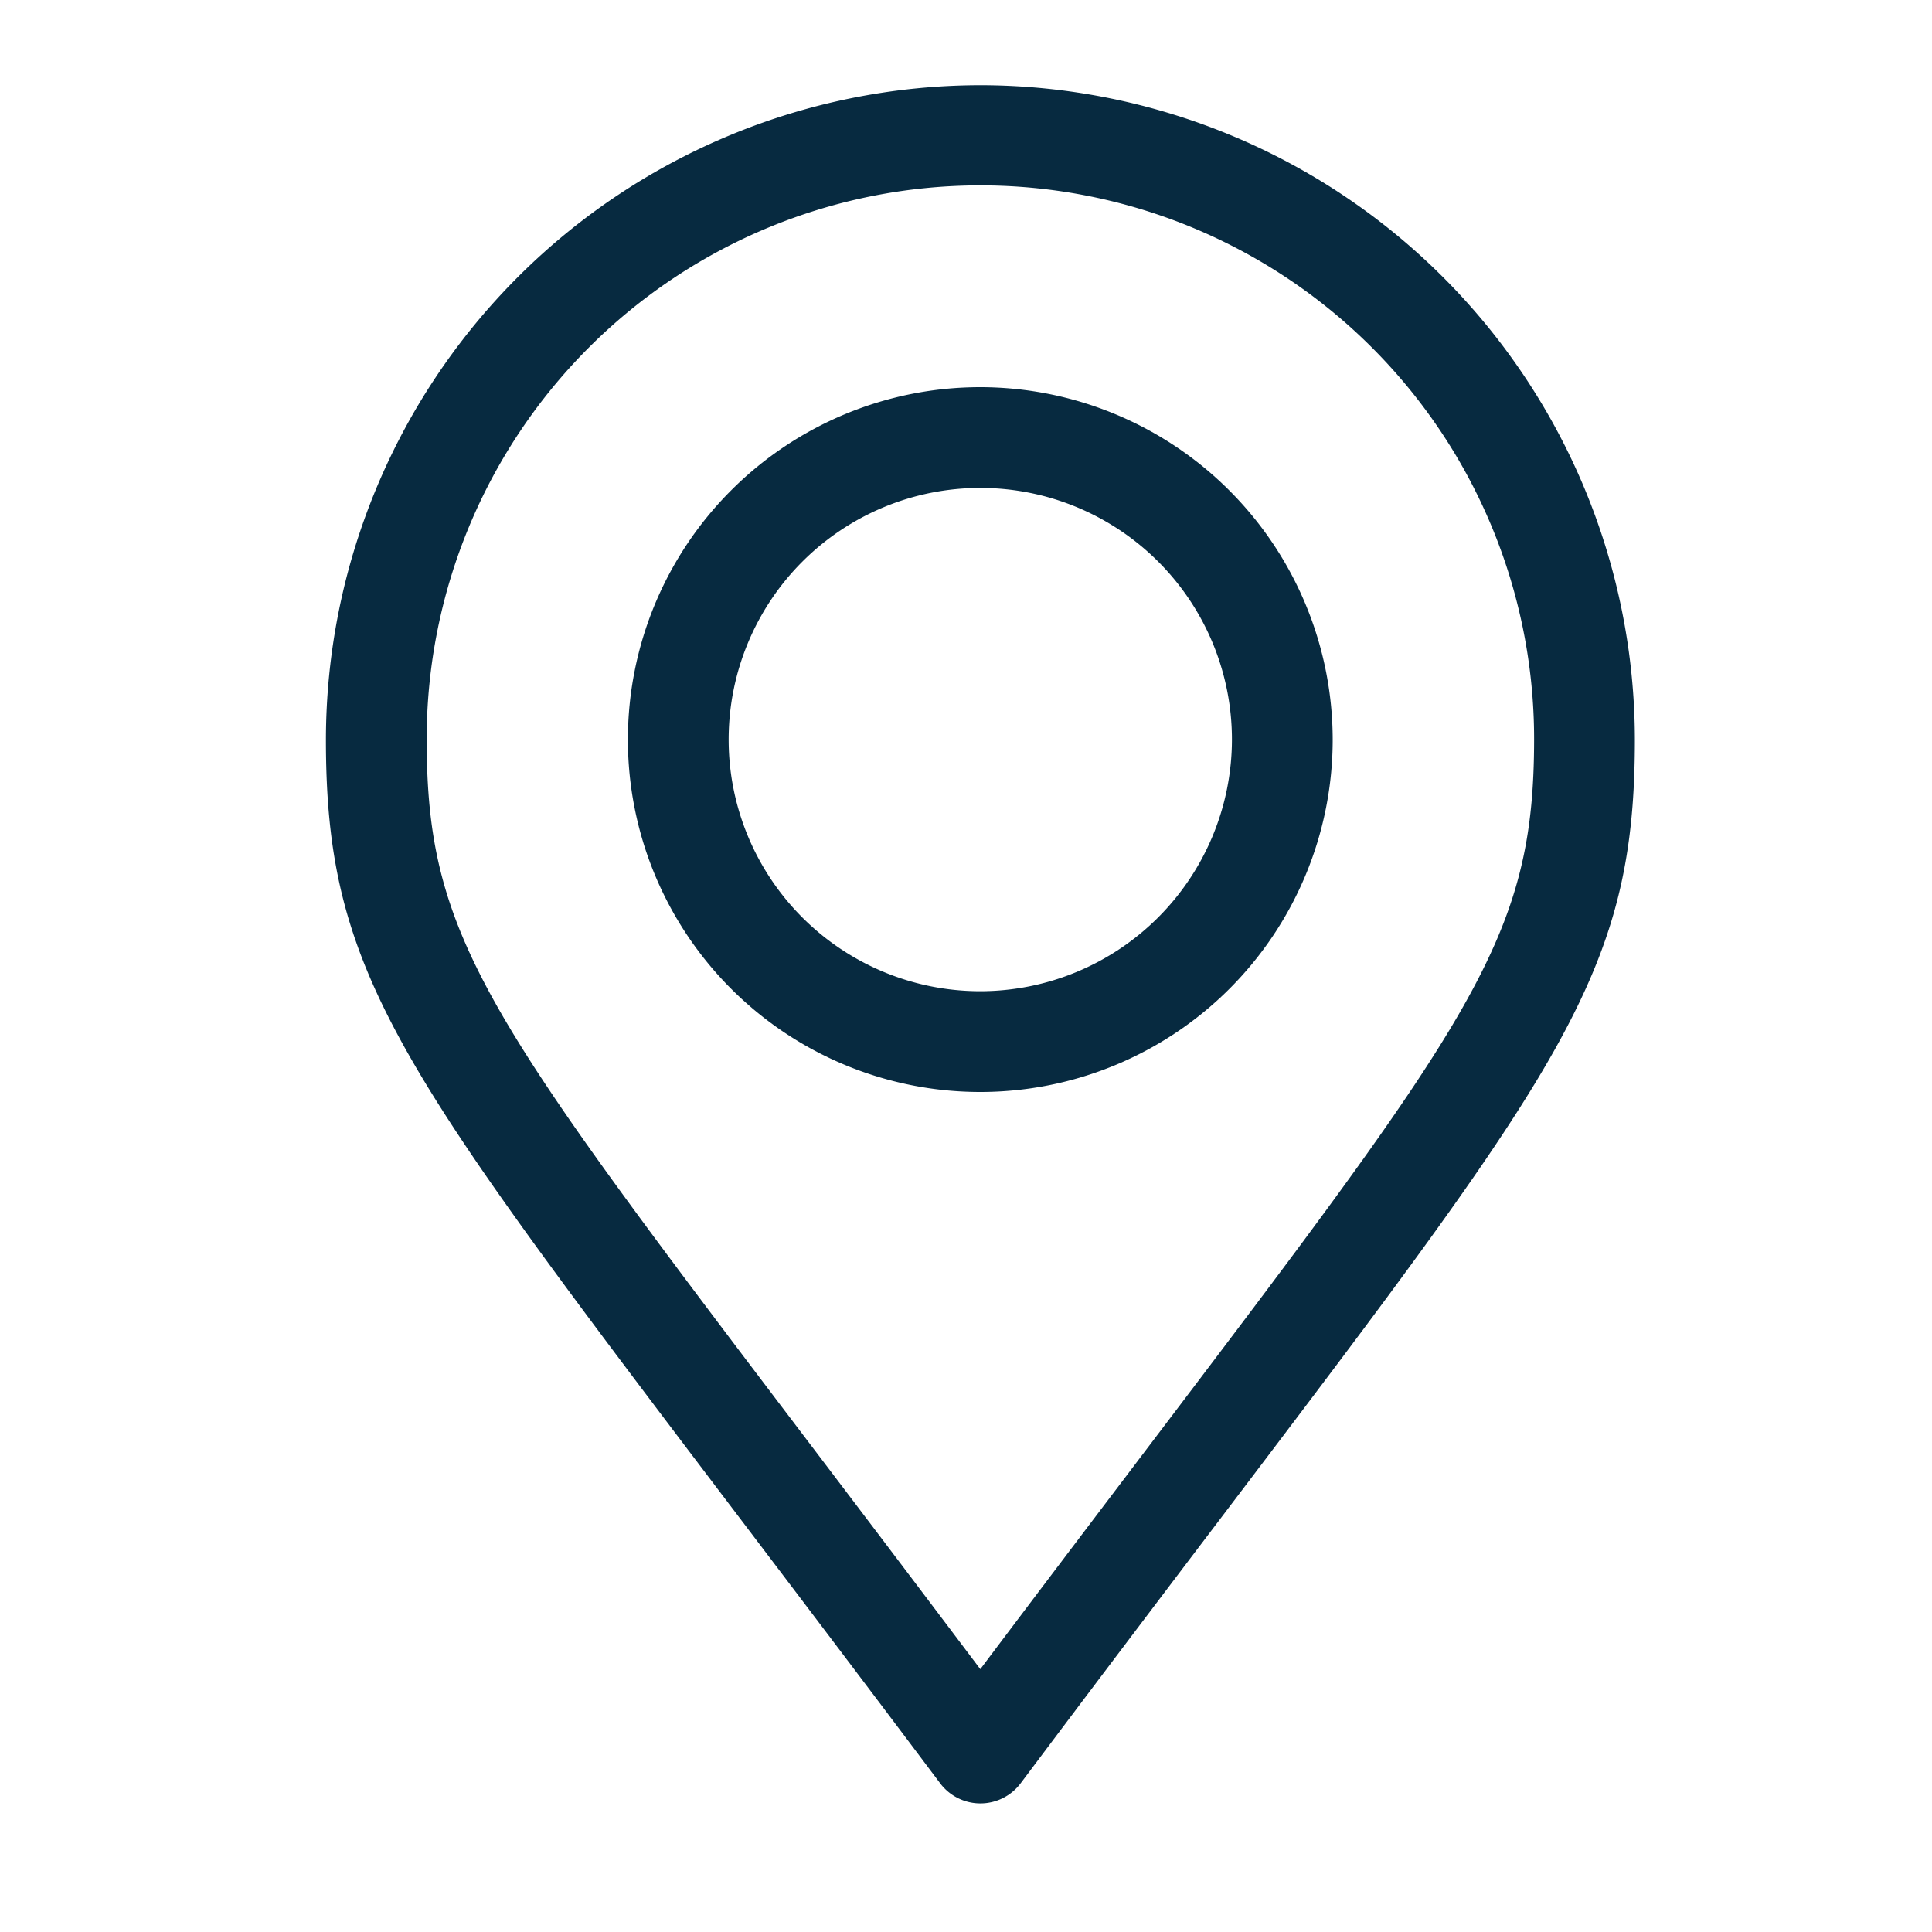 <svg xmlns="http://www.w3.org/2000/svg" width="20" height="20" viewBox="0 0 20 20">
  <g id="perto_mim" transform="translate(-5539 -748.199)">
    <rect id="Rectangle_8088" data-name="Rectangle 8088" width="20" height="20" transform="translate(5539 748.199)" fill="none"/>
    <g id="pin" transform="translate(5542.374 749.081)">
      <g id="Group_10763" data-name="Group 10763" transform="translate(0)">
        <g id="Group_10762" data-name="Group 10762">
          <path id="Path_5864" data-name="Path 5864" d="M67.774,0A6.782,6.782,0,0,0,61,6.774c0,2.411.734,3.378,4.258,8.025.612.807,1.305,1.721,2.1,2.779a.521.521,0,0,0,.834,0c.789-1.052,1.479-1.963,2.089-2.767,3.533-4.66,4.269-5.63,4.269-8.037A6.782,6.782,0,0,0,67.774,0Zm1.675,14.181c-.5.66-1.055,1.392-1.675,2.216-.624-.829-1.182-1.565-1.685-2.228-3.429-4.52-4.046-5.334-4.046-7.4a5.732,5.732,0,0,1,11.464,0C73.506,8.831,72.887,9.648,69.449,14.181Z" transform="translate(-61)" fill="#072a40"/>
        </g>
      </g>
      <g id="Group_10765" data-name="Group 10765" transform="translate(3.126 3.126)">
        <g id="Group_10764" data-name="Group 10764">
          <path id="Path_5865" data-name="Path 5865" d="M154.648,90a3.648,3.648,0,1,0,3.648,3.648A3.652,3.652,0,0,0,154.648,90Zm0,6.253a2.605,2.605,0,1,1,2.605-2.605A2.608,2.608,0,0,1,154.648,96.253Z" transform="translate(-151 -90)" fill="#072a40"/>
        </g>
      </g>
    </g>
  </g>
</svg>
